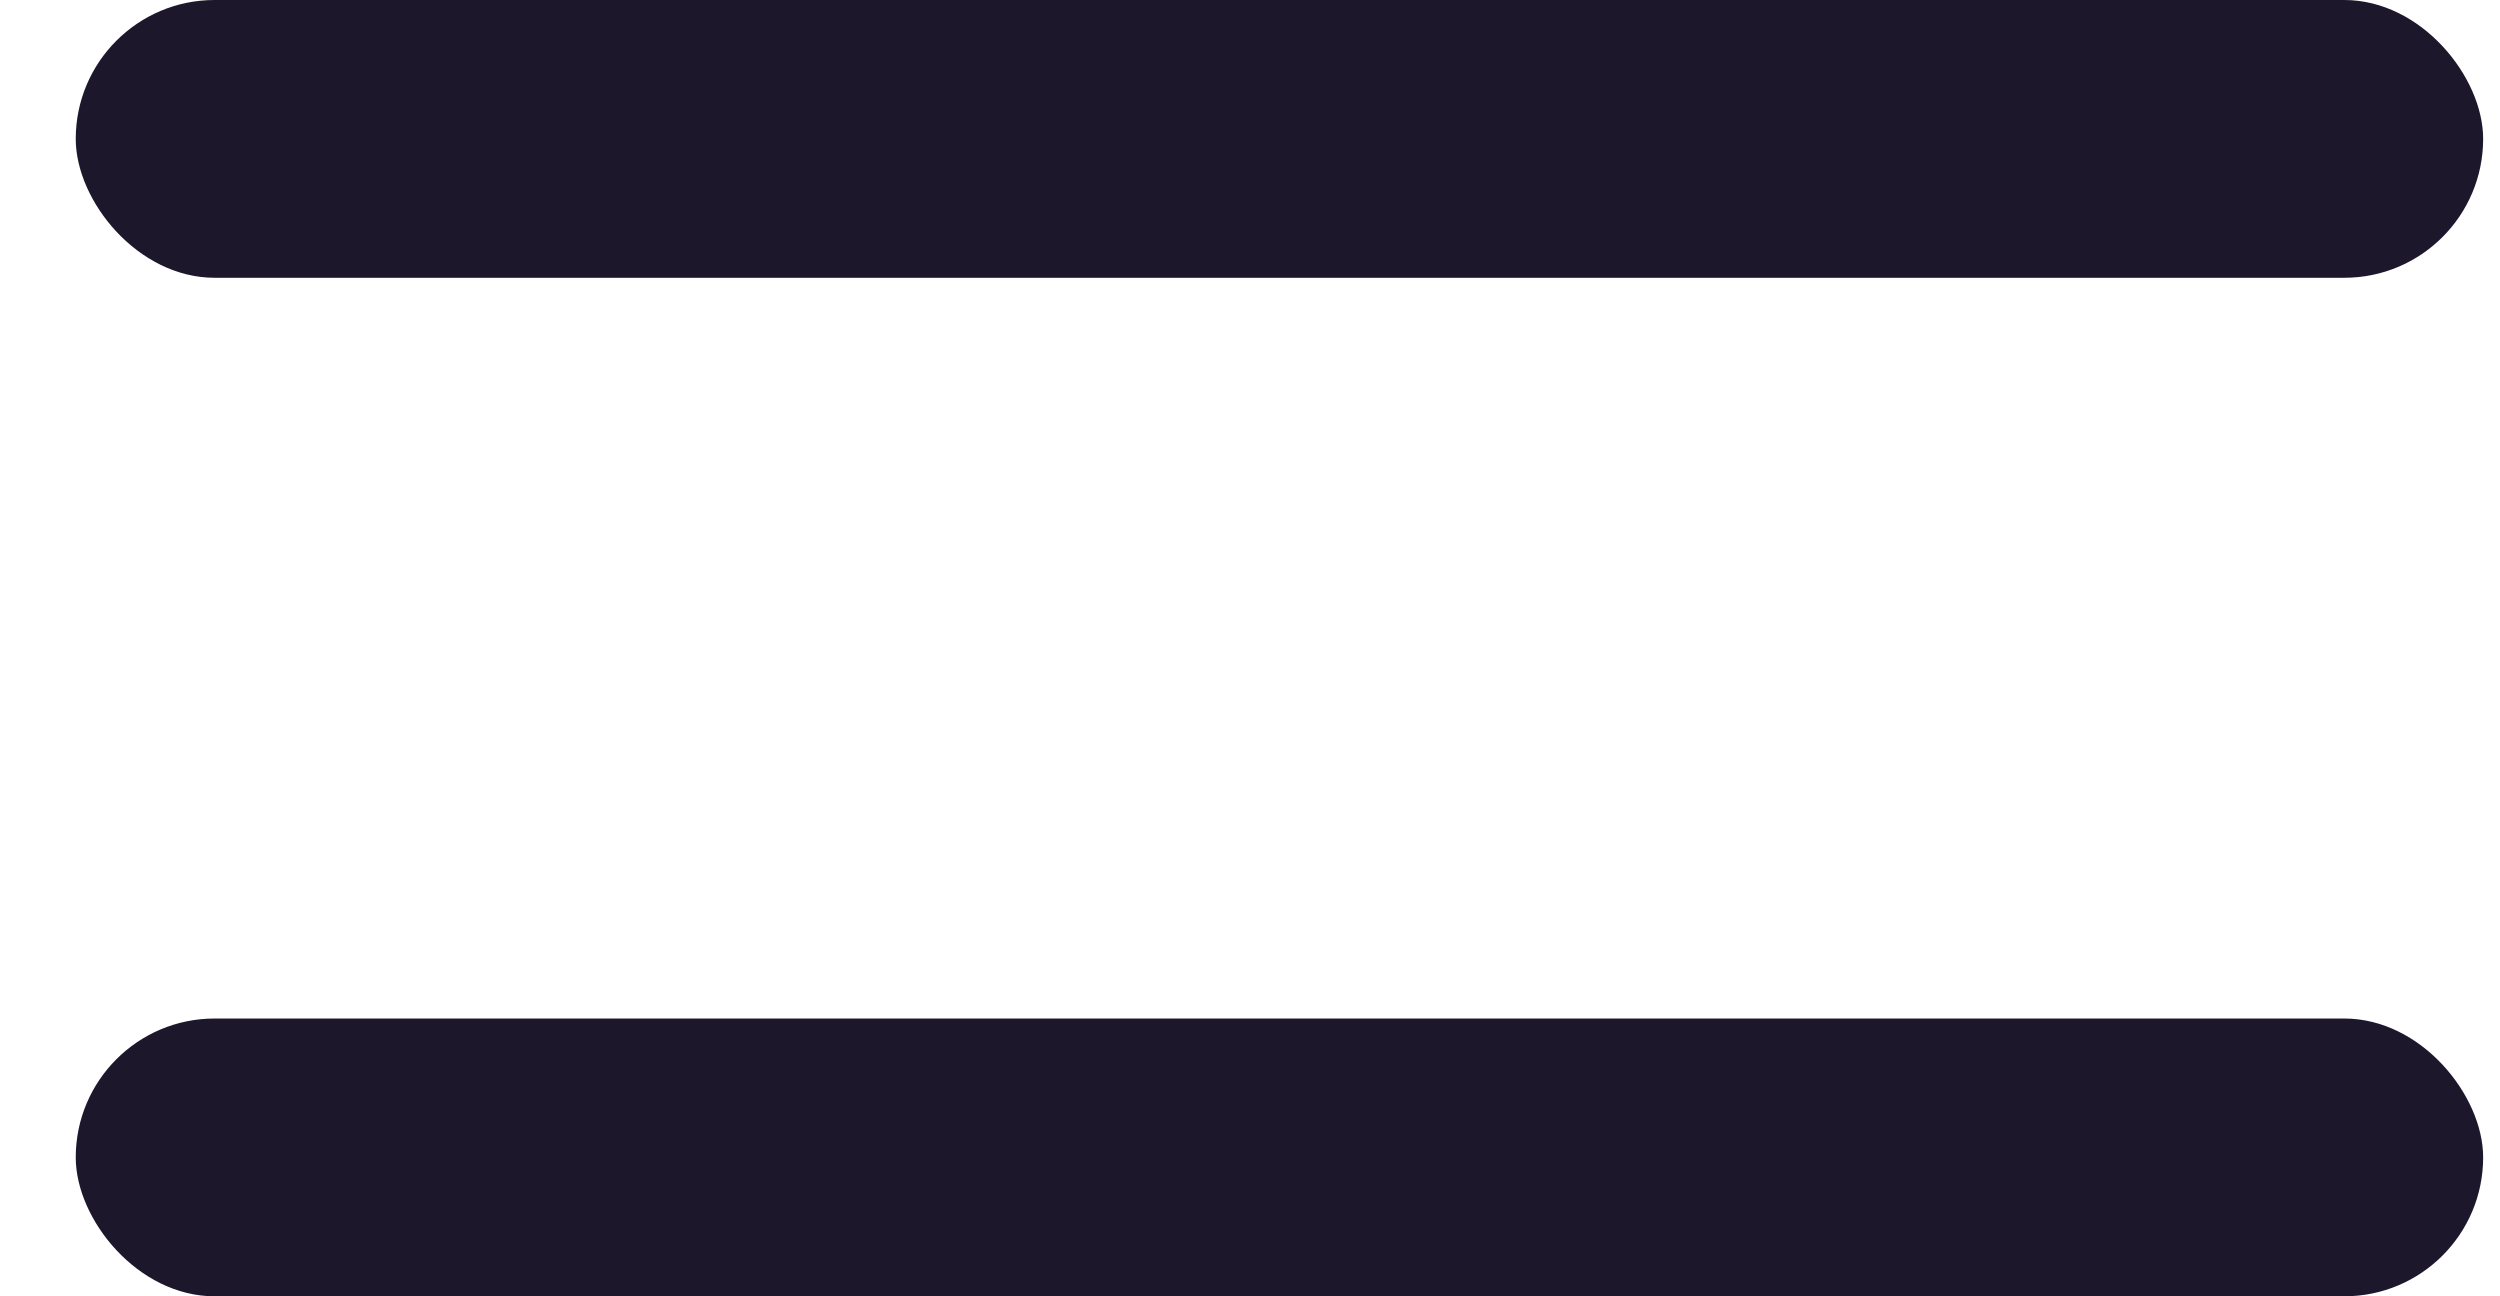 <svg width="27" height="14" viewBox="0 0 27 14" fill="none" xmlns="http://www.w3.org/2000/svg">
<rect x="0.818" width="26" height="3" rx="1.5" fill="#1D172C"/>
<rect x="0.818" y="11" width="26" height="3" rx="1.5" fill="#1D172C"/>
</svg>
